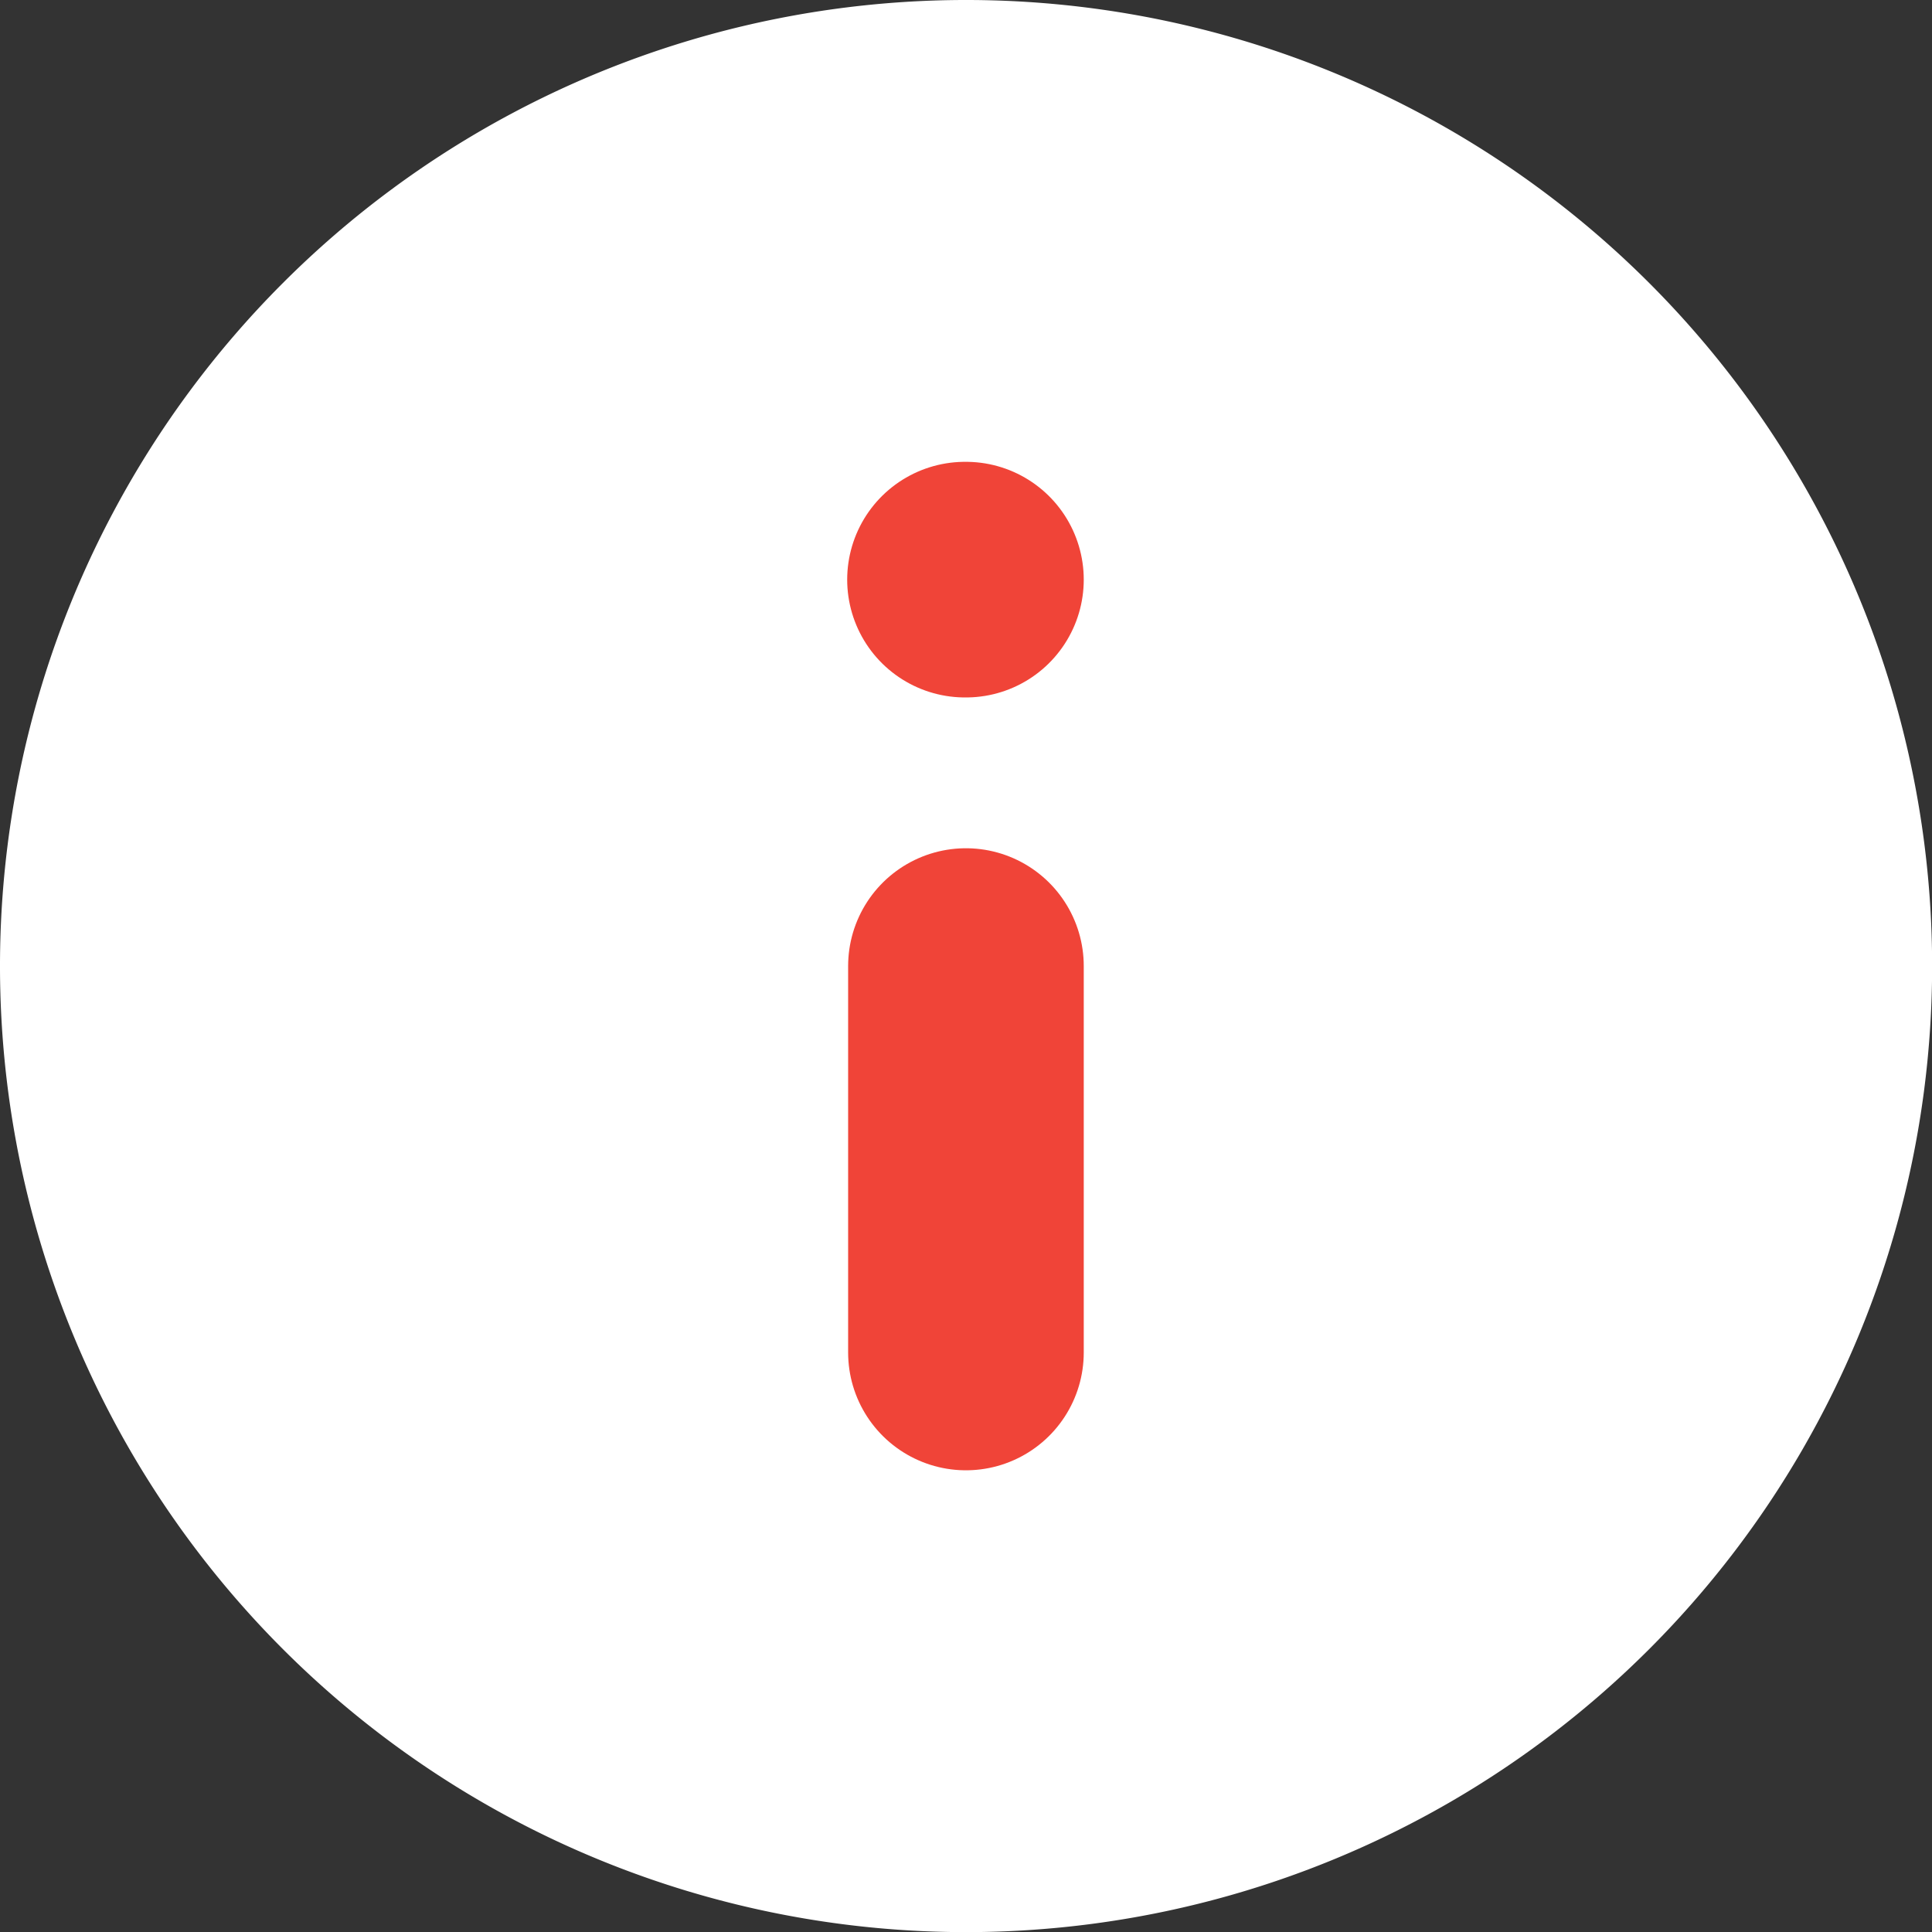 <svg id="error_snakbar" xmlns="http://www.w3.org/2000/svg" width="16.399" height="16.399" viewBox="0 0 16.399 16.399">
  <rect x="0" y="0" width="16.399" height="16.399" fill="#333333" stroke="none"/>
  <path id="Path_67109" data-name="Path 67109" d="M998.2,38.4a8.2,8.2,0,1,1,8.2-8.2A8.2,8.2,0,0,1,998.2,38.4Z" transform="translate(-990 -22)" fill="#fff"/>
  <path id="Path_67110" data-name="Path 67110" d="M1000.008,28H1000m.008,6.56V31.28" transform="translate(-991.809 -23.08)" fill="none" stroke="#f04438" stroke-linecap="round" stroke-linejoin="round" stroke-width="2"/>
</svg>
